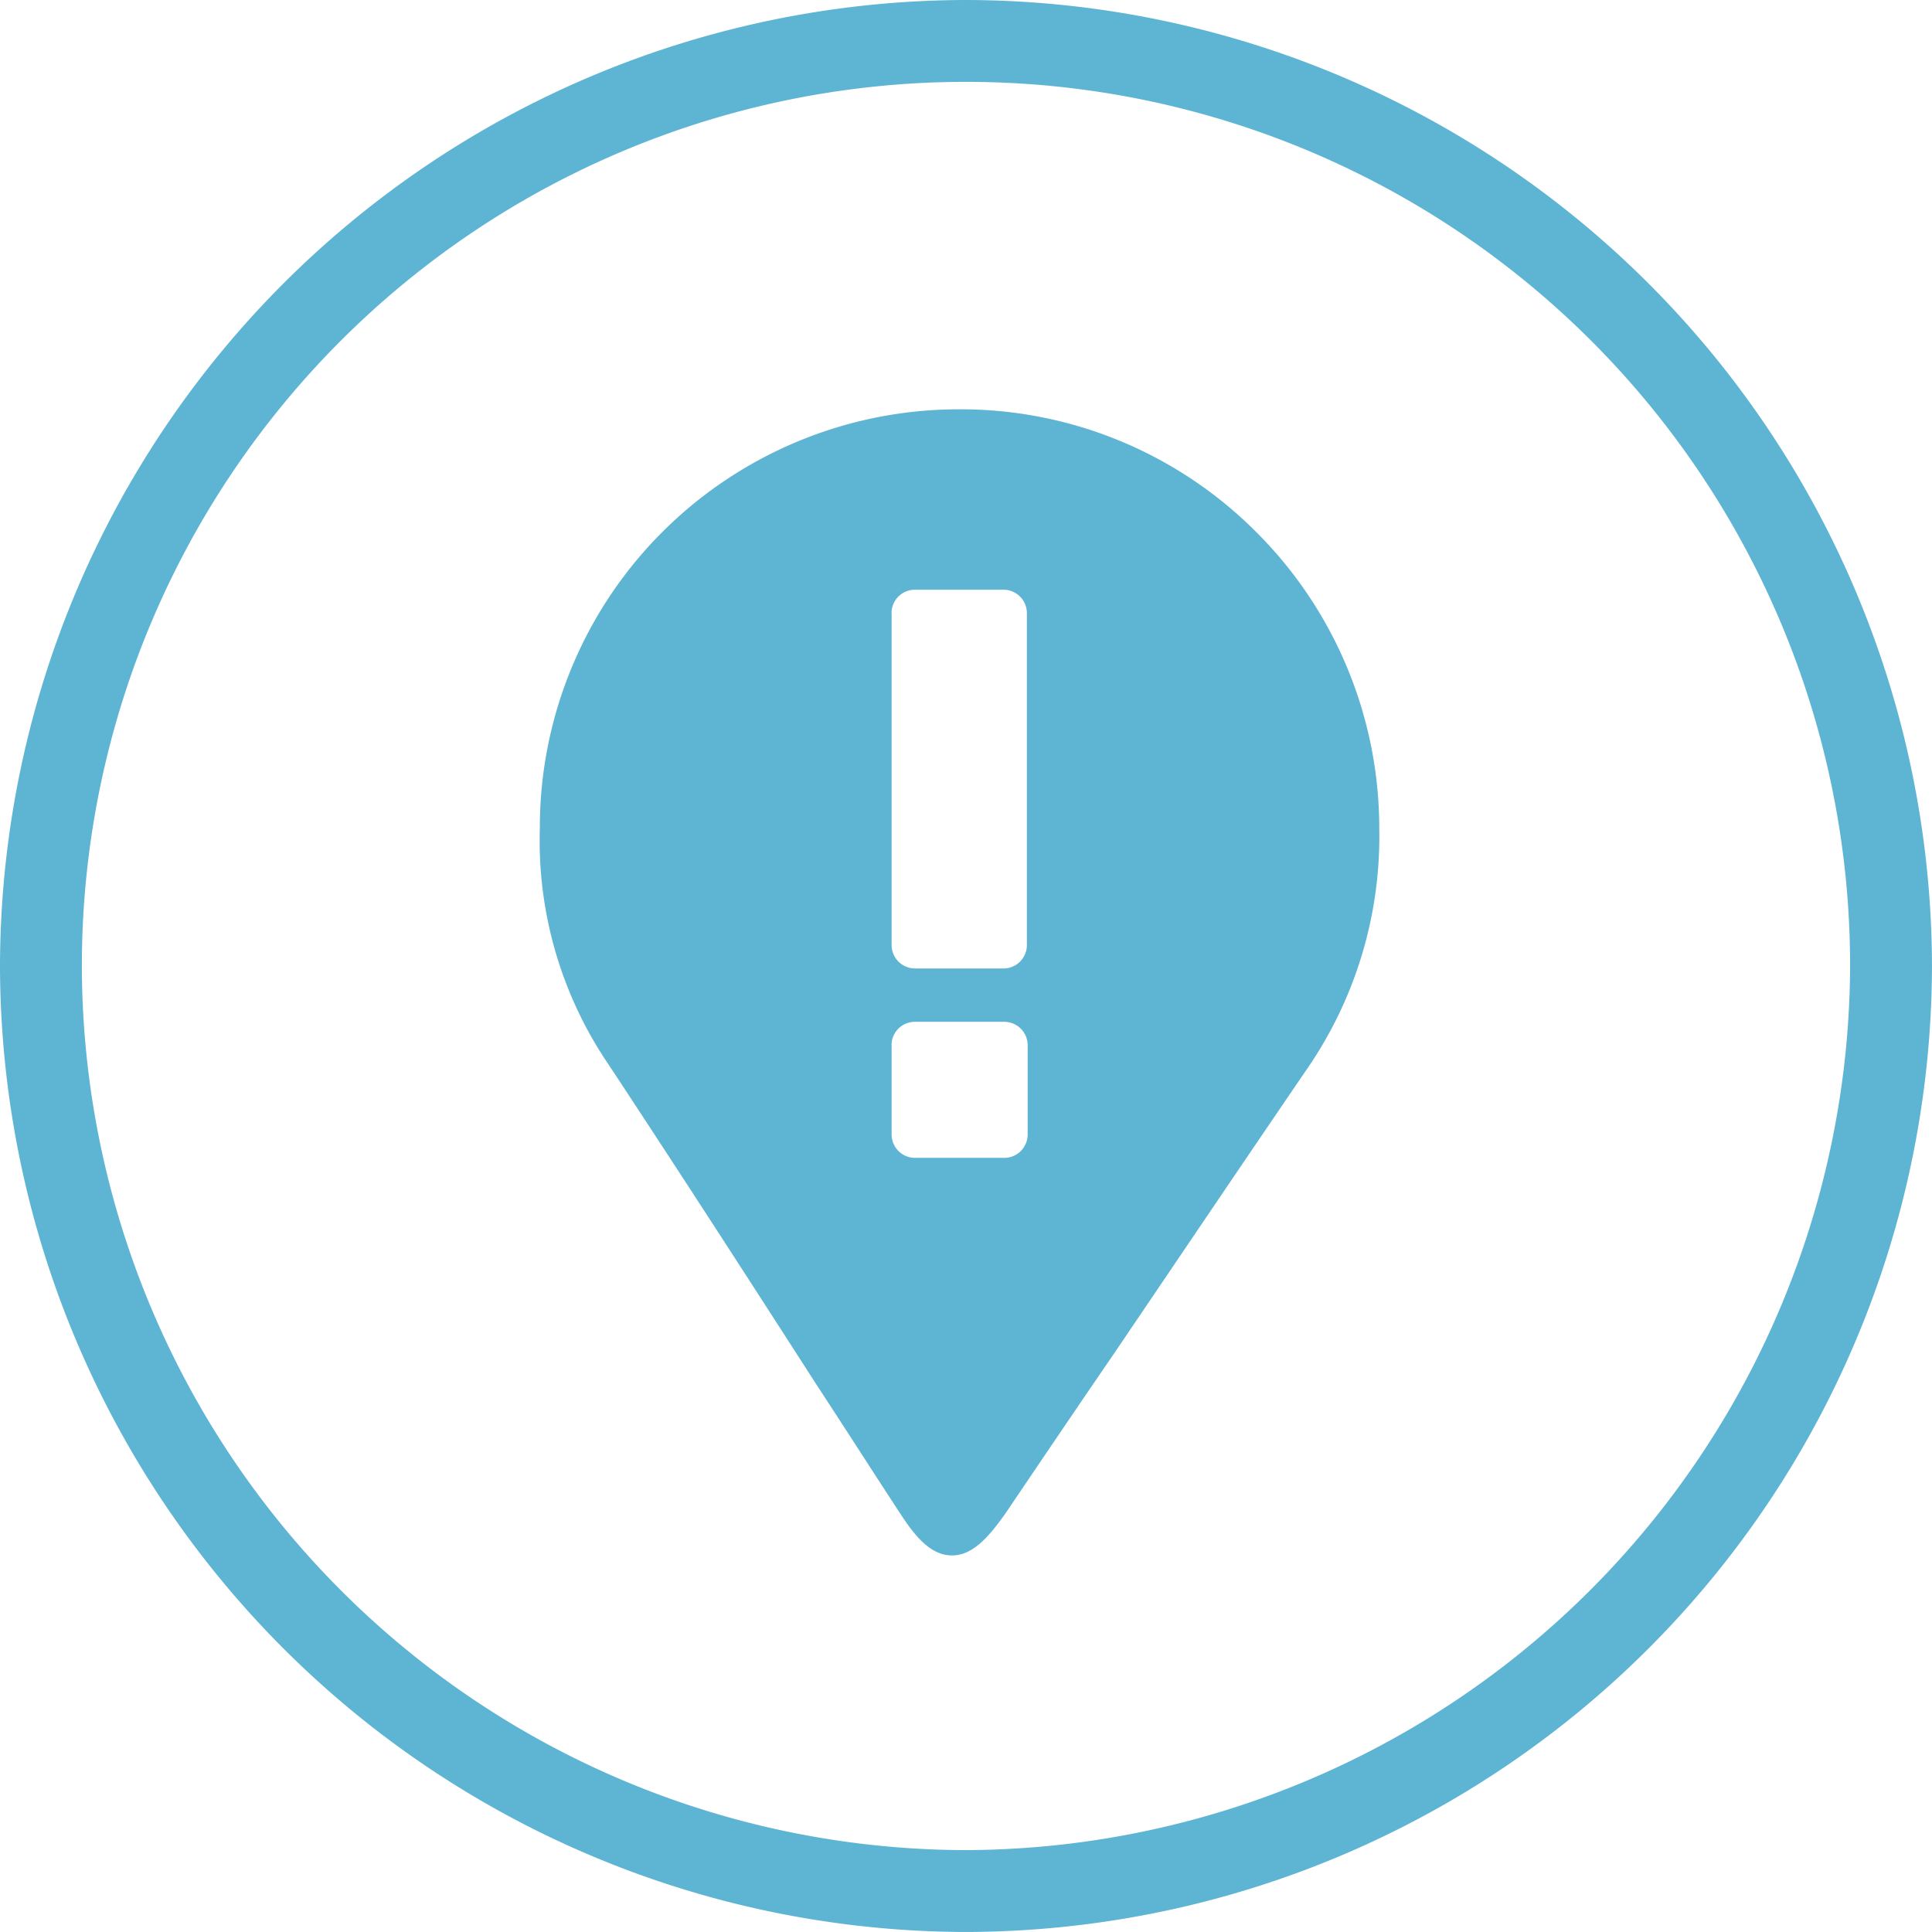<svg xmlns="http://www.w3.org/2000/svg" viewBox="0 0 70.801 70.801">
  <defs>
    <style>
      .cls-1 {
        fill: #5db4d3;
      }
    </style>
  </defs>
  <path id="Union_336" data-name="Union 336" class="cls-1" d="M-5506,35.4A35.466,35.466,0,0,1-5470.6,0a35.466,35.466,0,0,1,35.4,35.4,35.467,35.467,0,0,1-35.4,35.4A35.467,35.467,0,0,1-5506,35.4Zm3,0a32.455,32.455,0,0,0,32.4,32.4,32.521,32.521,0,0,0,32.4-32.4A32.393,32.393,0,0,0-5470.6,3,32.392,32.392,0,0,0-5503,35.4Zm31.875,21.6c-.771,0-1.35-.716-1.872-1.514-1.047-1.6-2.066-3.195-3.113-4.792-2.478-3.855-5.04-7.821-7.6-11.7a14.584,14.584,0,0,1-2.507-8.621,15.315,15.315,0,0,1,4.435-10.822A15.367,15.367,0,0,1-5470.934,15a15.281,15.281,0,0,1,10.879,4.407,15.335,15.335,0,0,1,4.6,10.961,15.009,15.009,0,0,1-2.671,8.841c-2.369,3.47-4.765,7.022-7.078,10.437-1.323,1.929-2.644,3.884-3.966,5.84-.552.771-1.157,1.514-1.928,1.514Zm-2.2-18.7v3.278a.857.857,0,0,0,.853.854h3.278a.858.858,0,0,0,.854-.854V38.3a.858.858,0,0,0-.854-.854h-3.278A.857.857,0,0,0-5473.329,38.3Zm0-15.836V34.638a.857.857,0,0,0,.853.853h3.25a.858.858,0,0,0,.854-.853V22.464a.858.858,0,0,0-.854-.853h-3.25A.857.857,0,0,0-5473.329,22.464Z" transform="translate(5506)"/>
</svg>
